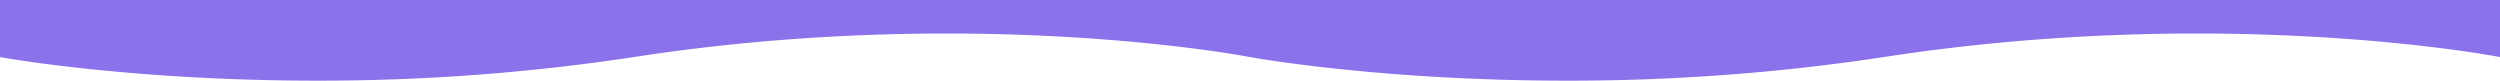 <svg xmlns="http://www.w3.org/2000/svg" width="1440" height="46.455" viewBox="0 0 1440 46.455"><defs><style>.a{fill:#8b71ea;}</style></defs><path class="a" d="M472,176.88V144h720v32.88s-156.736-30.542-355.034,0a1206.858,1206.858,0,0,1-182.754,13.575C546.085,190.453,472,176.88,472,176.88Zm-720,0V144H472v32.88s-156.736-30.542-355.034,0A1206.858,1206.858,0,0,1-65.788,190.454C-173.915,190.453-248,176.88-248,176.88Z" transform="translate(248 -144)"/></svg>